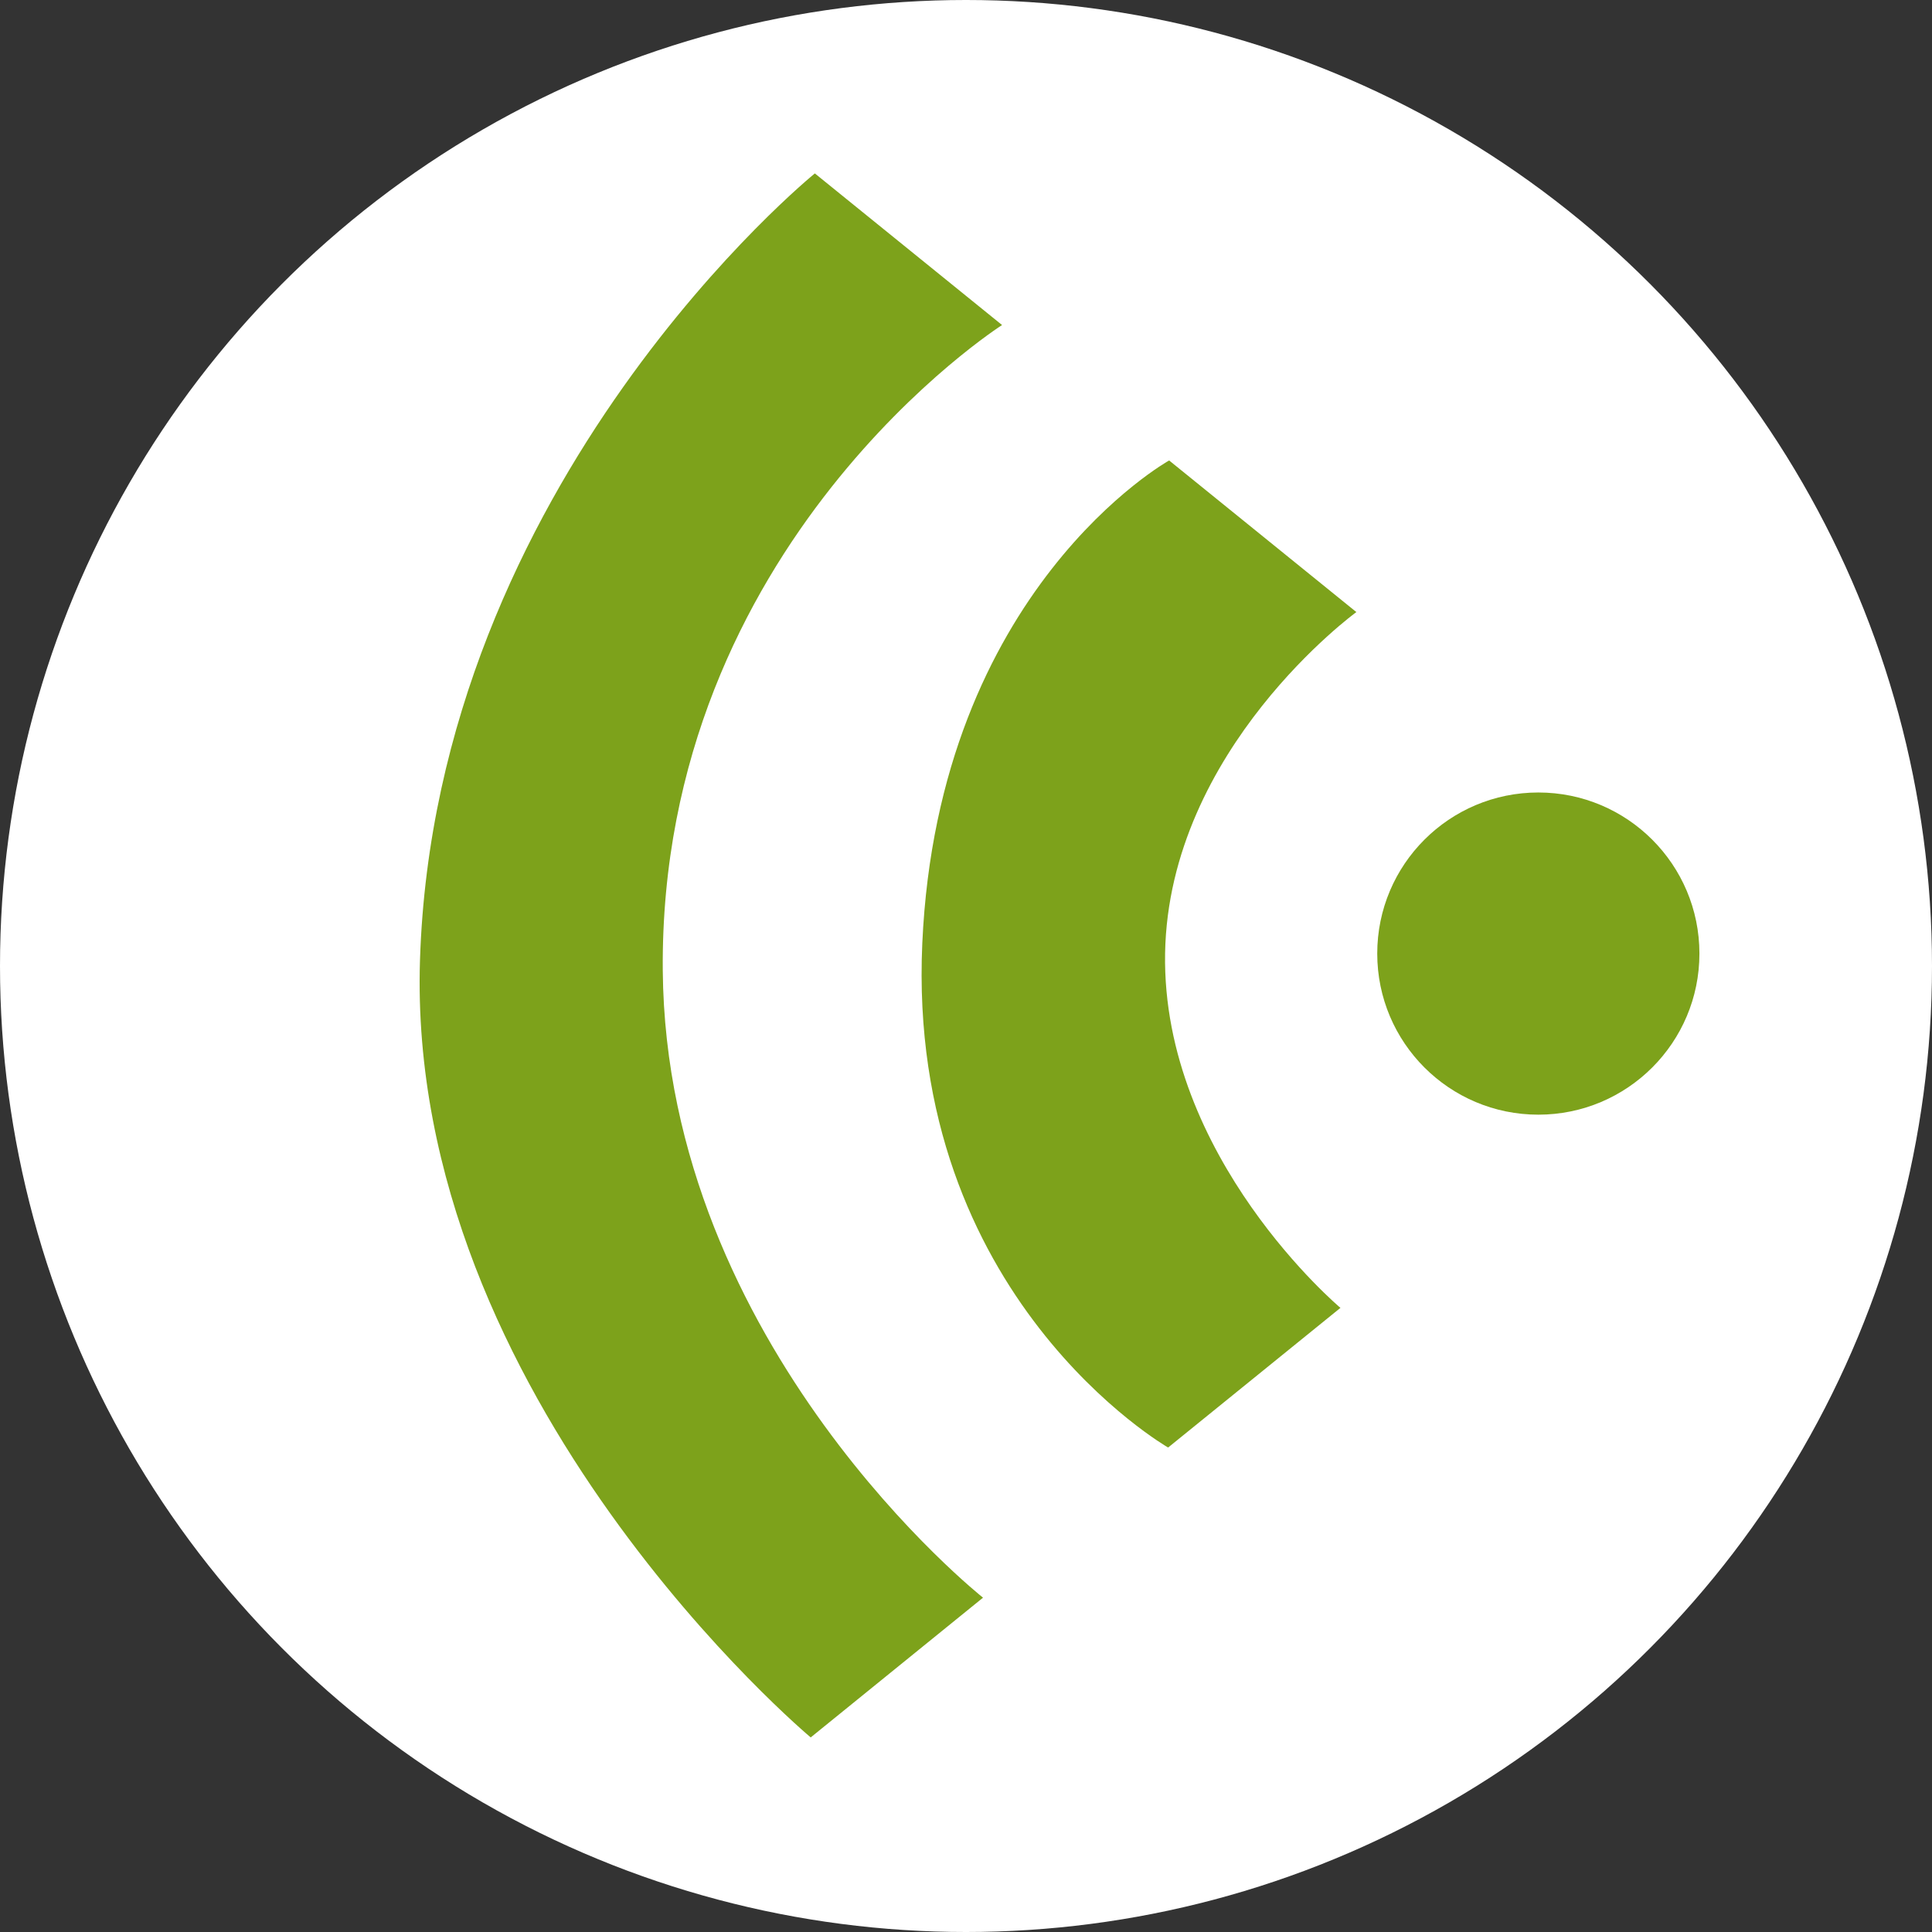 <?xml version="1.0" encoding="utf-8"?>
<!-- Generator: Adobe Illustrator 15.1.0, SVG Export Plug-In . SVG Version: 6.00 Build 0)  -->
<!DOCTYPE svg PUBLIC "-//W3C//DTD SVG 1.1//EN" "http://www.w3.org/Graphics/SVG/1.1/DTD/svg11.dtd">
<svg version="1.1" id="Calque_1" xmlns="http://www.w3.org/2000/svg" xmlns:xlink="http://www.w3.org/1999/xlink" x="0px" y="0px"
	 width="21px" height="21px" viewBox="-3.5 -1.5 21 21" enable-background="new -3.5 -1.5 21 21" xml:space="preserve">
<rect x="-3.5" y="-1.5" width="21" height="21" fill="#333333" stroke="none"/>
<g>
	<circle fill="#FFFFFF" cx="7" cy="9" r="10.5"/>
</g>
<circle fill="#7DA21B" cx="13.221" cy="8.865" r="1.751"/>
<path fill="#7DA21B" d="M9.197,14.234c0,0-2.846-1.631-2.672-5.482c0.174-3.851,2.683-5.247,2.683-5.247l2.035,1.648
	c0,0-2.04,1.484-2.079,3.709c-0.037,2.223,1.906,3.854,1.906,3.854L9.197,14.234z"/>
<path fill="#7DA21B" d="M5.312,17.385c0,0-4.397-3.68-4.247-8.447C1.229,3.73,5.357,0.385,5.357,0.385l2.035,1.648
	c0,0-3.726,2.373-3.688,7.015c0.035,4.093,3.481,6.818,3.481,6.818L5.312,17.385z"/>
</svg>
